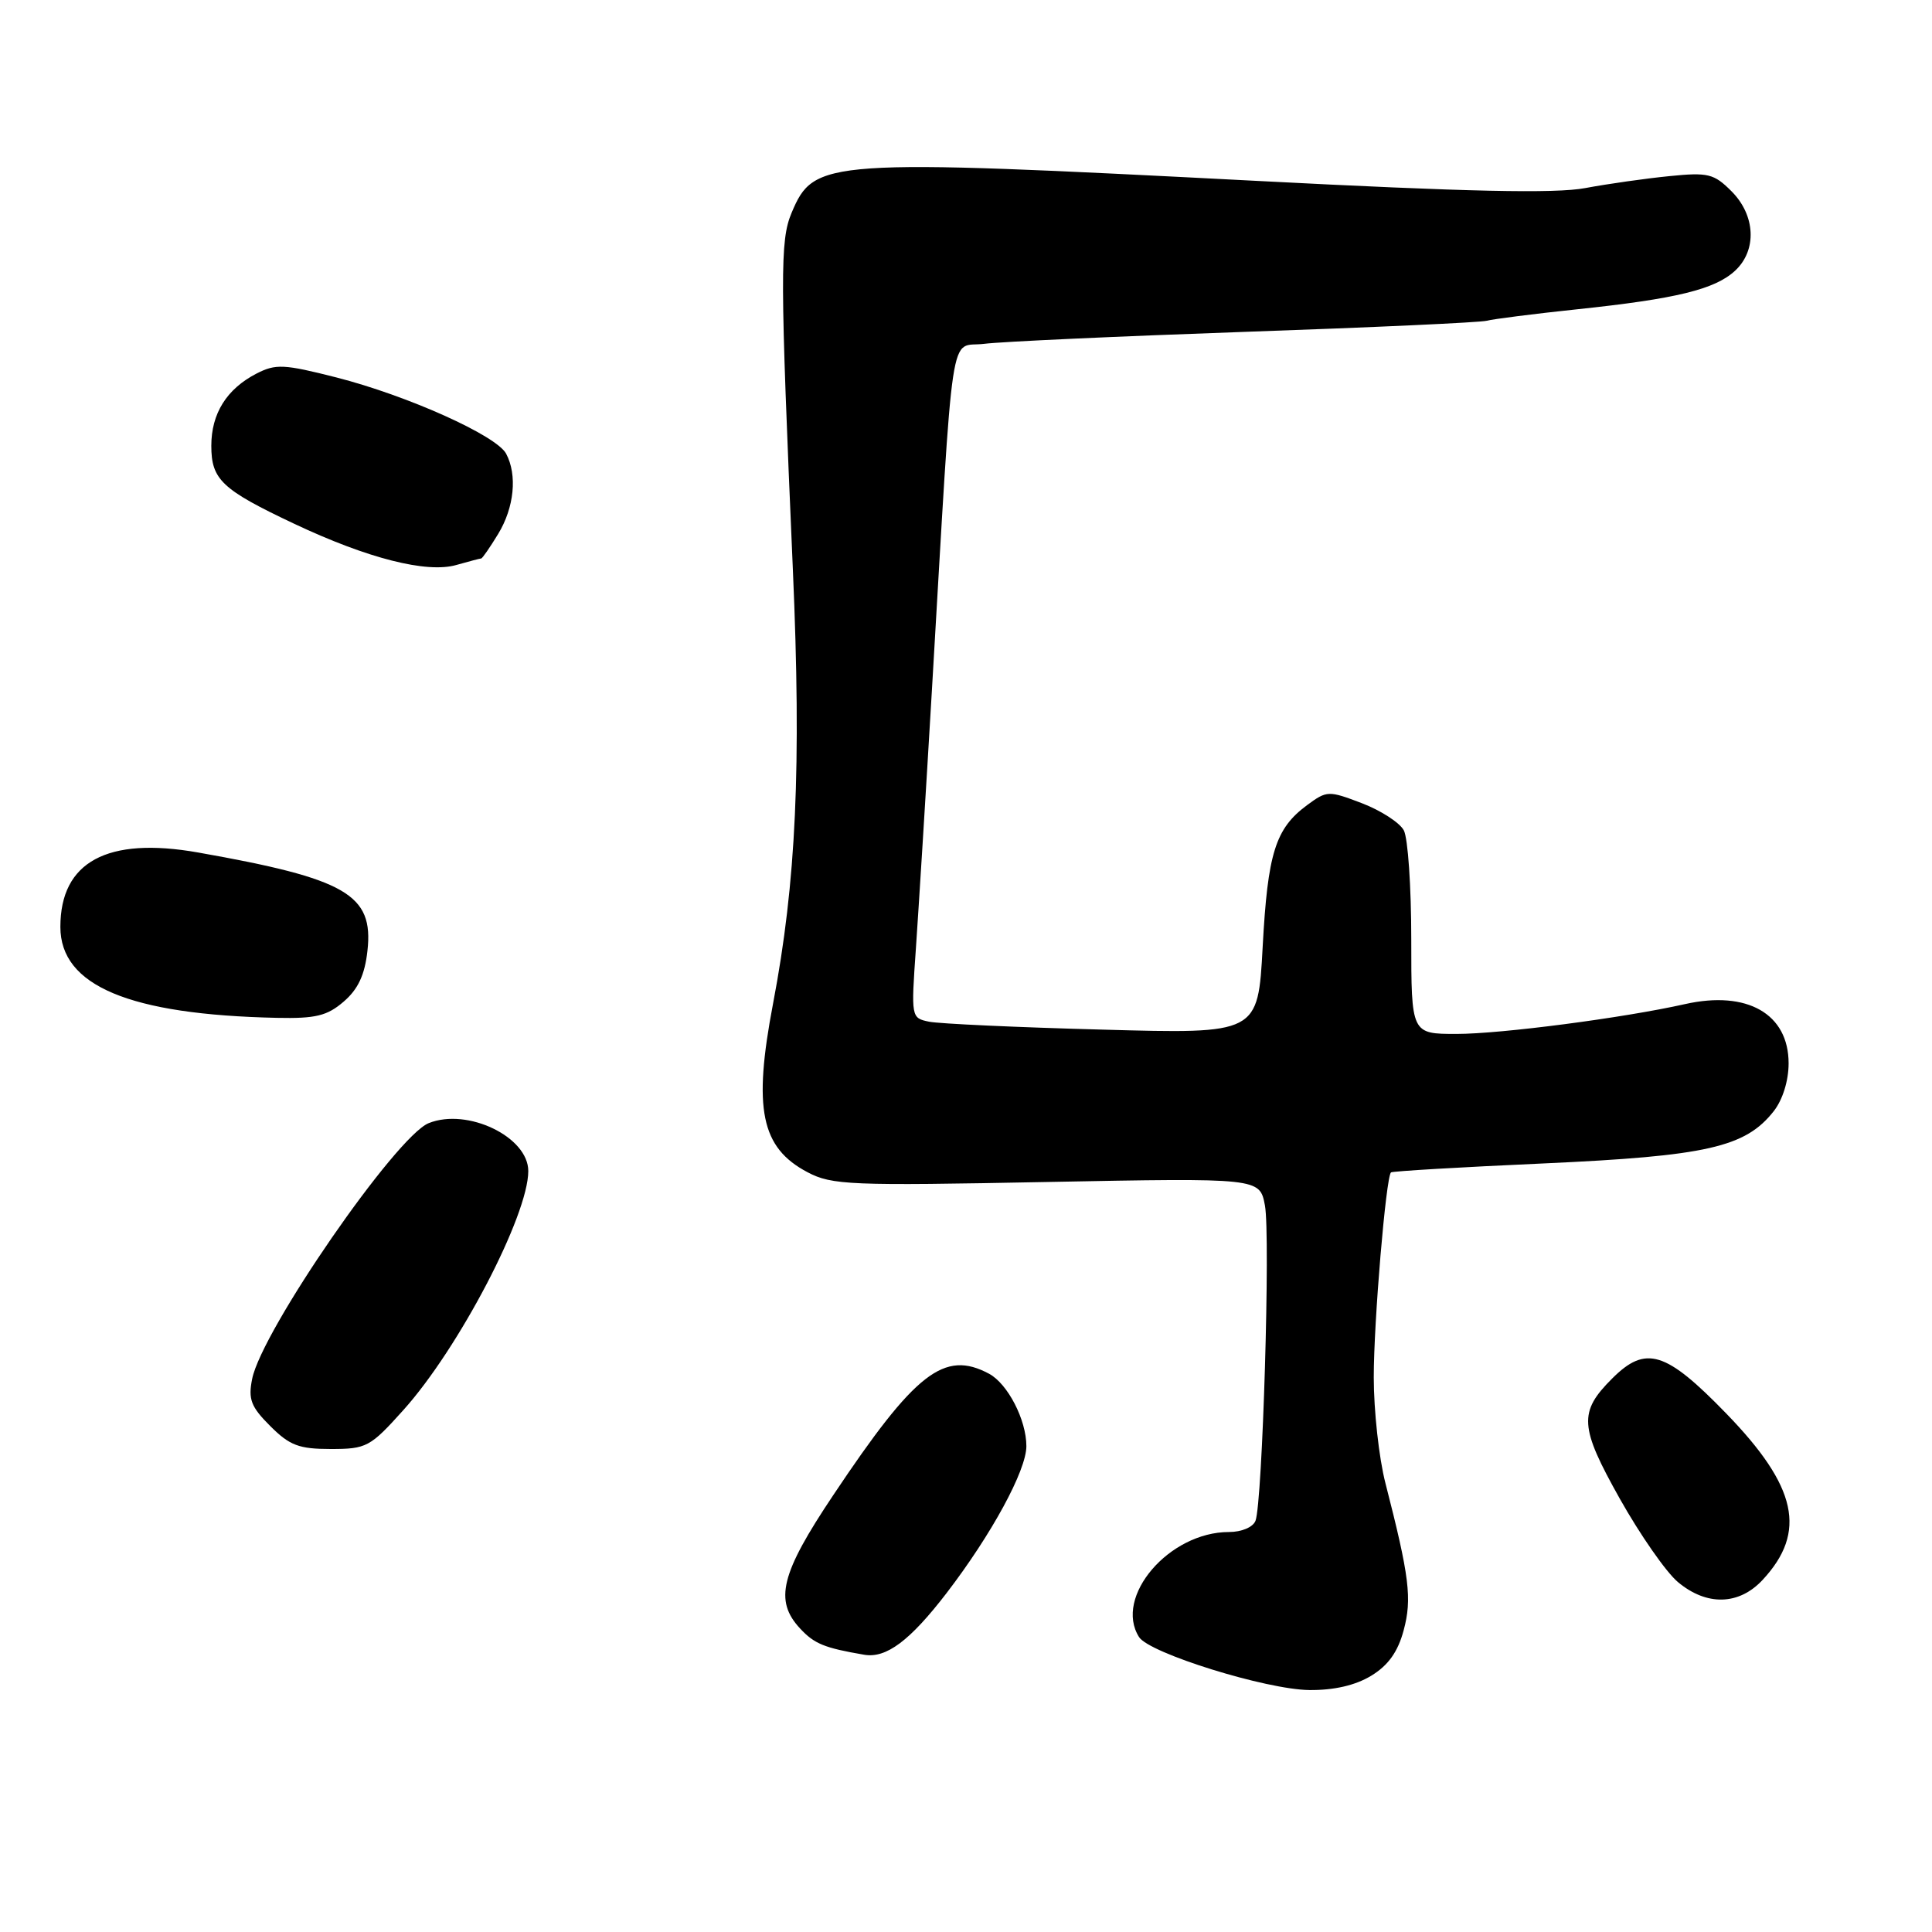 <?xml version="1.0" encoding="UTF-8" standalone="no"?>
<!DOCTYPE svg PUBLIC "-//W3C//DTD SVG 1.1//EN" "http://www.w3.org/Graphics/SVG/1.1/DTD/svg11.dtd" >
<svg xmlns="http://www.w3.org/2000/svg" xmlns:xlink="http://www.w3.org/1999/xlink" version="1.1" viewBox="0 0 256 256">
 <g >
 <path fill="currentColor"
d=" M 181.70 222.04 C 183.94 220.68 185.23 218.88 185.99 216.03 C 187.12 211.84 186.76 208.92 183.57 196.50 C 182.72 193.20 182.03 186.90 182.03 182.50 C 182.03 175.12 183.64 156.03 184.31 155.35 C 184.47 155.19 193.58 154.65 204.55 154.16 C 226.16 153.18 231.26 152.02 235.02 147.25 C 236.21 145.74 237.00 143.20 237.00 140.90 C 237.00 134.34 231.51 131.20 223.27 133.05 C 215.12 134.88 198.89 137.00 193.01 137.00 C 187.00 137.00 187.00 137.00 187.00 124.43 C 187.00 117.52 186.56 111.04 186.01 110.02 C 185.47 109.01 182.97 107.39 180.46 106.43 C 176.03 104.74 175.82 104.75 173.20 106.68 C 168.99 109.79 167.98 113.04 167.31 125.46 C 166.69 137.00 166.69 137.00 146.10 136.43 C 134.77 136.13 124.42 135.65 123.11 135.38 C 120.73 134.89 120.72 134.82 121.36 125.69 C 121.71 120.64 122.67 105.25 123.48 91.50 C 126.43 41.40 125.71 46.15 130.40 45.56 C 132.65 45.27 148.22 44.56 165.00 43.97 C 181.78 43.39 196.18 42.73 197.00 42.50 C 197.82 42.28 203.22 41.59 209.00 40.98 C 222.12 39.60 227.26 38.34 229.92 35.86 C 232.83 33.15 232.62 28.53 229.43 25.34 C 227.10 23.01 226.34 22.82 221.18 23.34 C 218.06 23.65 213.05 24.36 210.06 24.92 C 206.06 25.67 194.51 25.42 166.56 23.97 C 109.24 21.01 107.88 21.11 104.89 28.20 C 103.34 31.88 103.36 36.48 105.06 75.50 C 106.20 101.59 105.50 116.91 102.43 133.00 C 99.77 146.94 100.83 152.08 107.01 155.33 C 110.23 157.03 112.66 157.13 138.71 156.62 C 166.92 156.08 166.92 156.08 167.61 159.73 C 168.35 163.69 167.29 199.07 166.36 201.51 C 166.03 202.36 164.53 203.00 162.84 203.00 C 154.91 203.00 147.56 211.59 150.93 216.92 C 152.28 219.06 167.79 223.88 173.50 223.94 C 176.77 223.97 179.60 223.32 181.70 222.04 Z  M 125.42 211.10 C 131.40 203.30 136.00 194.84 136.00 191.62 C 136.00 188.14 133.53 183.36 131.06 182.03 C 125.12 178.85 121.29 181.83 110.42 198.10 C 103.44 208.52 102.56 212.08 106.03 215.80 C 107.91 217.82 109.24 218.36 114.50 219.26 C 117.42 219.77 120.57 217.41 125.42 211.10 Z  M 233.57 209.33 C 239.45 202.99 238.13 196.98 228.75 187.31 C 220.71 179.02 218.07 178.21 213.62 182.66 C 209.16 187.11 209.28 189.05 214.64 198.60 C 217.31 203.35 220.76 208.31 222.32 209.62 C 226.14 212.83 230.43 212.72 233.57 209.33 Z  M 53.45 186.84 C 60.79 178.68 70.00 161.05 70.00 155.17 C 70.00 150.64 61.94 146.76 56.81 148.82 C 52.47 150.56 34.68 176.33 33.41 182.72 C 32.87 185.41 33.25 186.41 35.81 188.96 C 38.38 191.53 39.61 192.00 43.83 192.00 C 48.57 192.00 49.05 191.74 53.45 186.84 Z  M 45.54 132.72 C 47.45 131.08 48.34 129.17 48.69 125.97 C 49.52 118.53 45.91 116.44 26.25 112.96 C 14.21 110.83 8.00 114.19 8.00 122.82 C 8.00 130.62 17.12 134.45 36.69 134.87 C 41.82 134.98 43.35 134.61 45.54 132.72 Z  M 63.76 74.00 C 63.91 74.00 64.92 72.54 66.01 70.75 C 68.14 67.25 68.57 62.93 67.06 60.11 C 65.77 57.71 54.04 52.44 44.60 50.02 C 37.60 48.24 36.54 48.19 33.97 49.51 C 30.03 51.55 28.00 54.80 28.00 59.07 C 28.00 63.56 29.39 64.87 39.00 69.41 C 48.73 74.00 56.56 75.99 60.48 74.86 C 62.14 74.39 63.61 74.00 63.76 74.00 Z "/>
</g>
</svg>